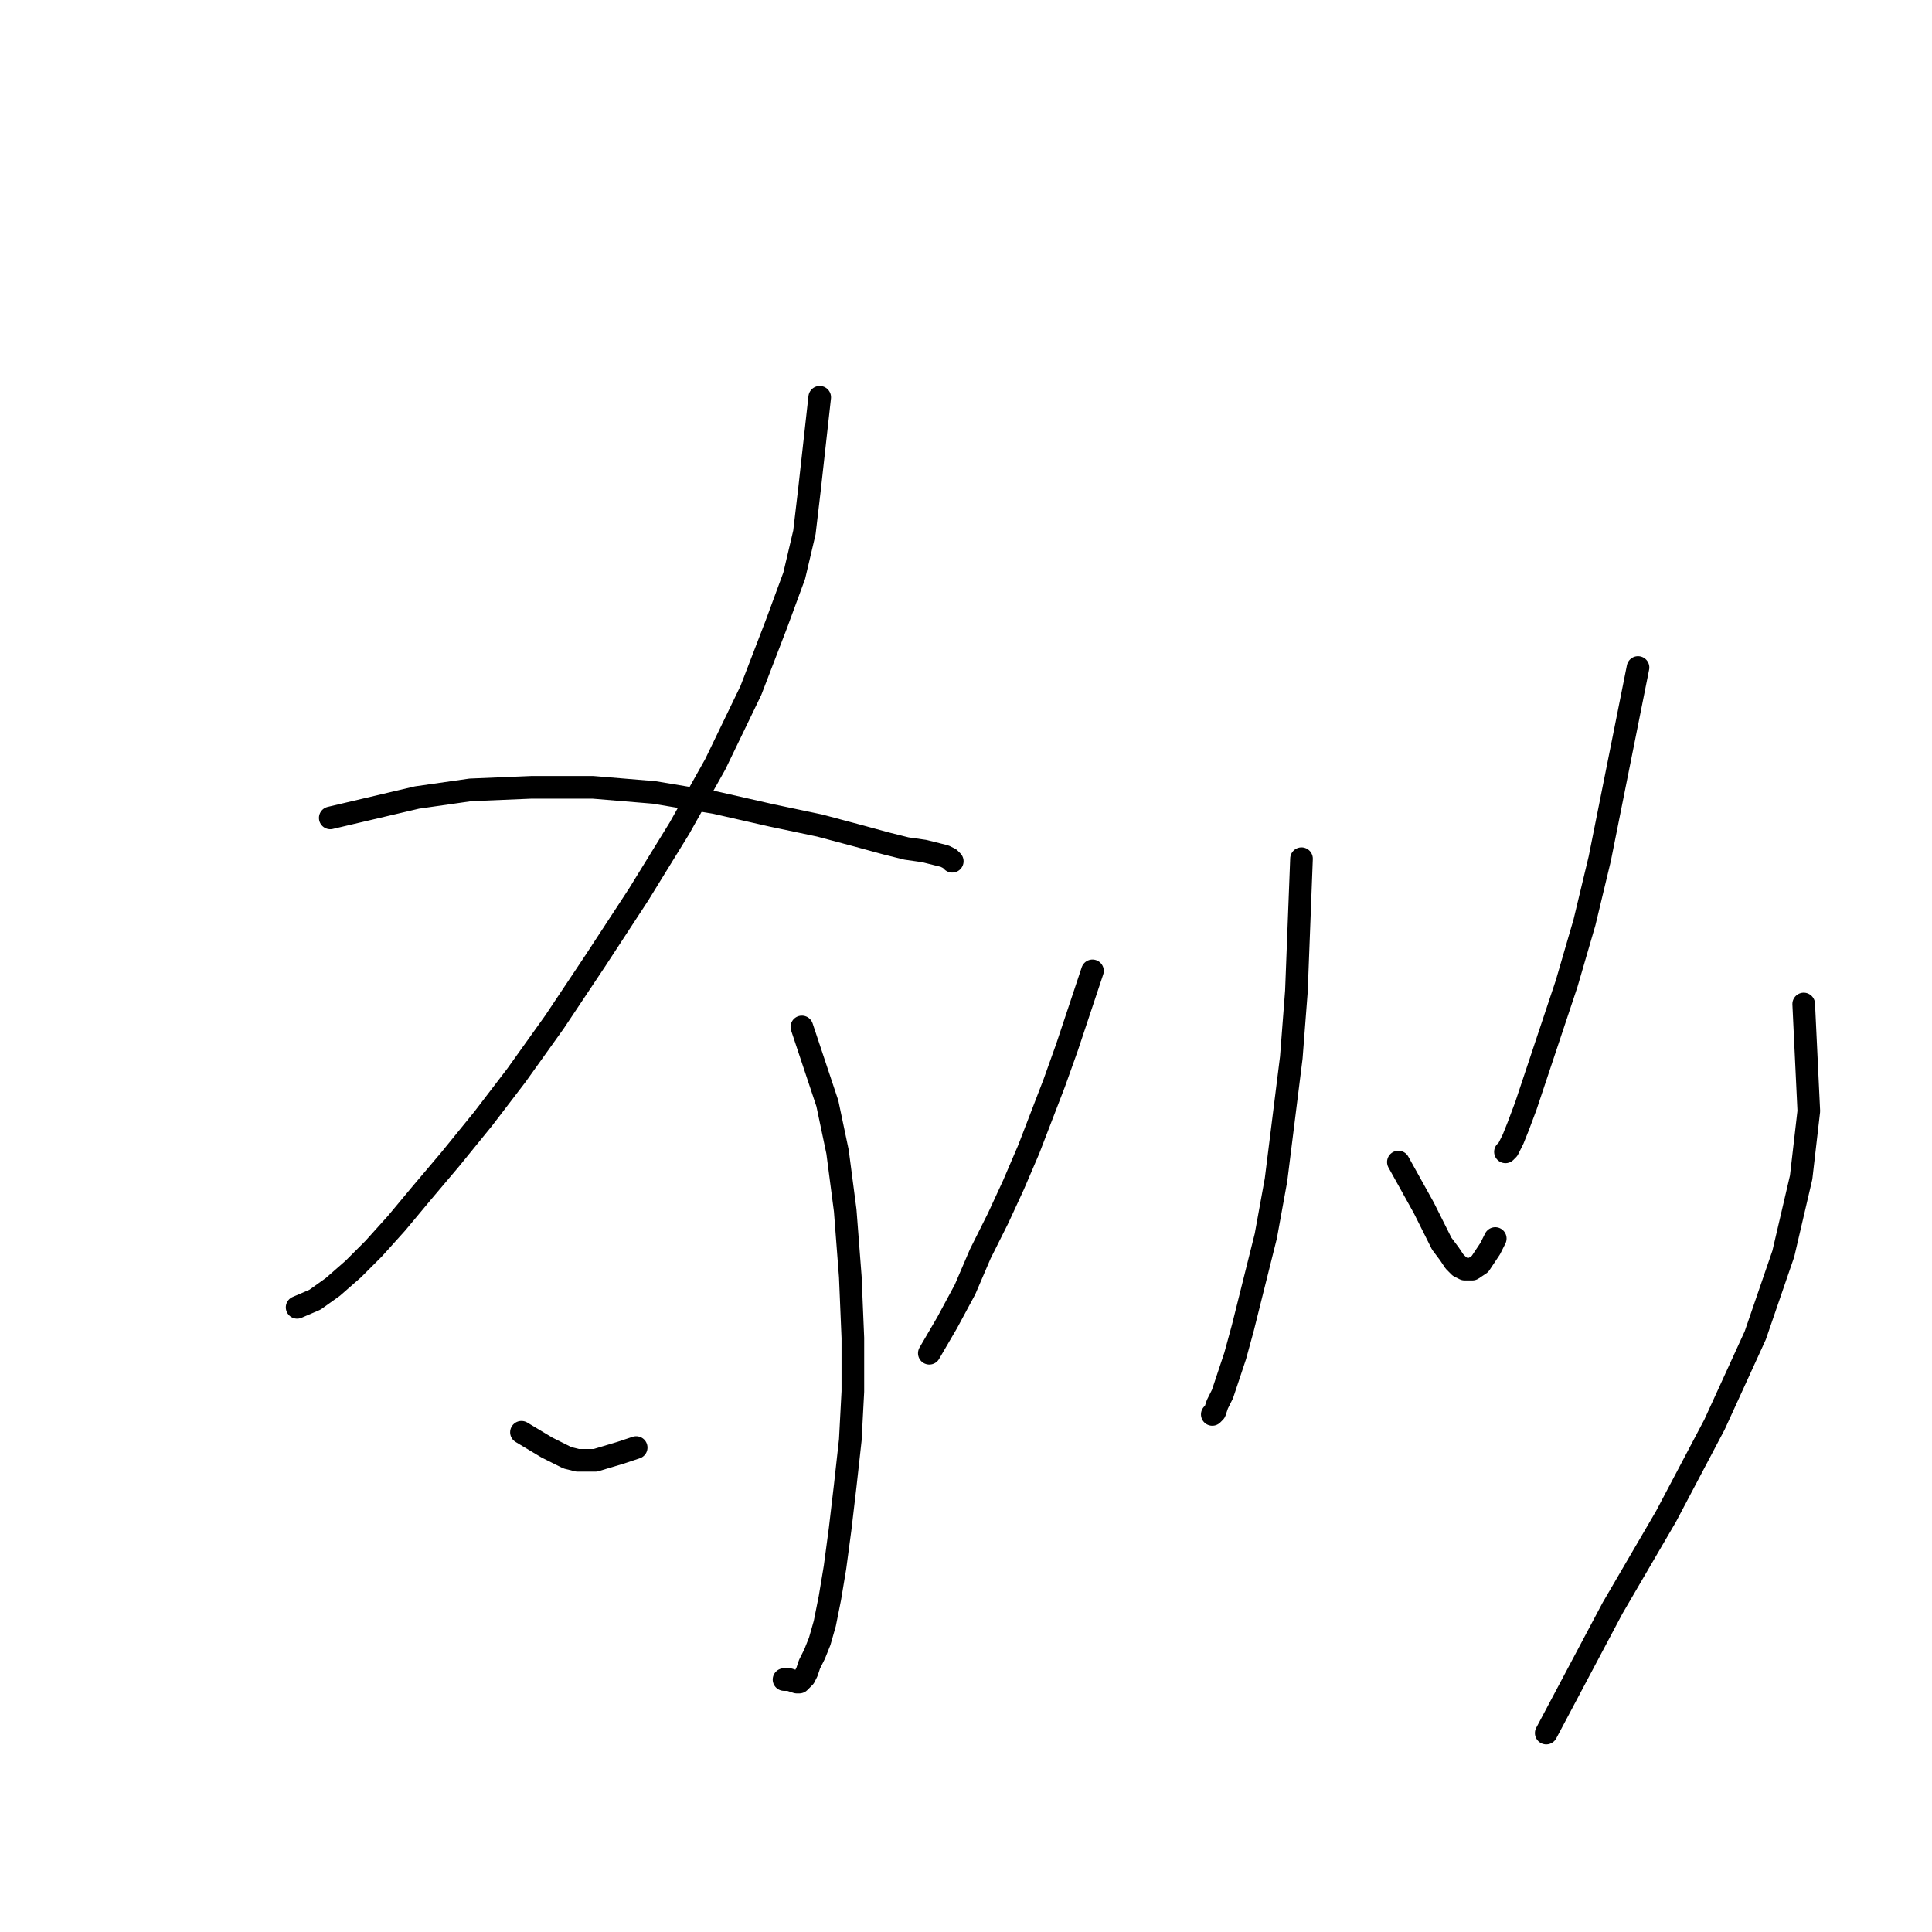 <?xml version="1.0" standalone="no"?>
    <svg width="256" height="256" xmlns="http://www.w3.org/2000/svg" version="1.1">
    <polyline stroke="black" stroke-width="3" stroke-linecap="round" fill="transparent" stroke-linejoin="round" points="108.616 52.643 107.94 58.723 107.265 64.803 106.589 70.546 105.238 76.288 102.874 82.706 99.496 91.488 94.767 101.284 90.038 109.728 84.633 118.511 78.891 127.293 73.486 135.4 68.42 142.493 64.029 148.236 59.637 153.64 55.922 158.031 52.544 162.085 49.504 165.462 46.802 168.165 44.099 170.529 41.735 172.218 39.371 173.231 39.371 173.231 " />
        <polyline stroke="black" stroke-width="3" stroke-linecap="round" fill="transparent" stroke-linejoin="round" points="43.762 108.377 49.504 107.026 55.246 105.675 62.34 104.662 70.446 104.324 78.553 104.324 86.66 104.999 94.767 106.351 102.198 108.04 108.616 109.391 113.683 110.742 117.398 111.755 120.1 112.431 122.465 112.768 123.816 113.106 125.167 113.444 125.843 113.782 126.18 114.12 126.18 114.12 " />
        <polyline stroke="black" stroke-width="3" stroke-linecap="round" fill="transparent" stroke-linejoin="round" points="106.251 136.075 107.94 141.142 109.629 146.209 110.98 152.627 111.994 160.396 112.669 169.178 113.007 177.285 113.007 184.378 112.669 190.796 111.994 196.876 111.318 202.618 110.642 207.685 109.967 211.739 109.291 215.116 108.616 217.481 107.94 219.17 107.265 220.521 106.927 221.534 106.589 222.21 106.251 222.548 105.914 222.885 105.576 222.885 104.562 222.548 103.887 222.548 103.887 222.548 " />
        <polyline stroke="black" stroke-width="3" stroke-linecap="round" fill="transparent" stroke-linejoin="round" points="69.095 189.783 70.784 190.796 72.473 191.809 73.824 192.485 75.175 193.161 76.527 193.498 78.891 193.498 82.269 192.485 84.296 191.809 84.296 191.809 " />
        <polyline stroke="black" stroke-width="3" stroke-linecap="round" fill="transparent" stroke-linejoin="round" points="144.758 128.644 143.07 133.711 141.381 138.778 139.692 143.507 138.003 147.898 136.314 152.289 134.287 157.018 132.261 161.409 129.896 166.138 127.869 170.867 125.505 175.258 123.14 179.311 123.14 179.311 " />
        <polyline stroke="black" stroke-width="3" stroke-linecap="round" fill="transparent" stroke-linejoin="round" points="172.457 113.782 172.119 122.564 171.781 131.346 171.105 140.129 170.092 148.236 169.079 156.342 167.728 163.773 166.039 170.529 164.688 175.934 163.674 179.649 162.661 182.689 161.985 184.716 161.31 186.067 160.972 187.08 160.634 187.418 160.634 187.418 " />
        <polyline stroke="black" stroke-width="3" stroke-linecap="round" fill="transparent" stroke-linejoin="round" points="185.292 153.978 186.981 157.018 188.67 160.058 190.021 162.76 191.035 164.787 192.048 166.138 192.724 167.151 193.399 167.827 194.075 168.165 195.088 168.165 196.101 167.489 197.452 165.462 198.128 164.111 198.128 164.111 " />
        <polyline stroke="black" stroke-width="3" stroke-linecap="round" fill="transparent" stroke-linejoin="round" points="217.044 88.448 215.355 96.893 213.666 105.337 211.977 113.782 209.95 122.226 207.586 130.333 205.221 137.427 203.533 142.493 202.181 146.547 201.168 149.249 200.492 150.938 199.817 152.289 199.479 152.627 199.479 152.627 " />
        <polyline stroke="black" stroke-width="3" stroke-linecap="round" fill="transparent" stroke-linejoin="round" points="239 133.035 239.337 140.129 239.675 147.222 238.662 156.005 236.297 166.138 232.582 176.947 227.177 188.769 220.759 200.93 213.666 213.09 204.884 229.641 204.884 229.641 " />
        </svg>